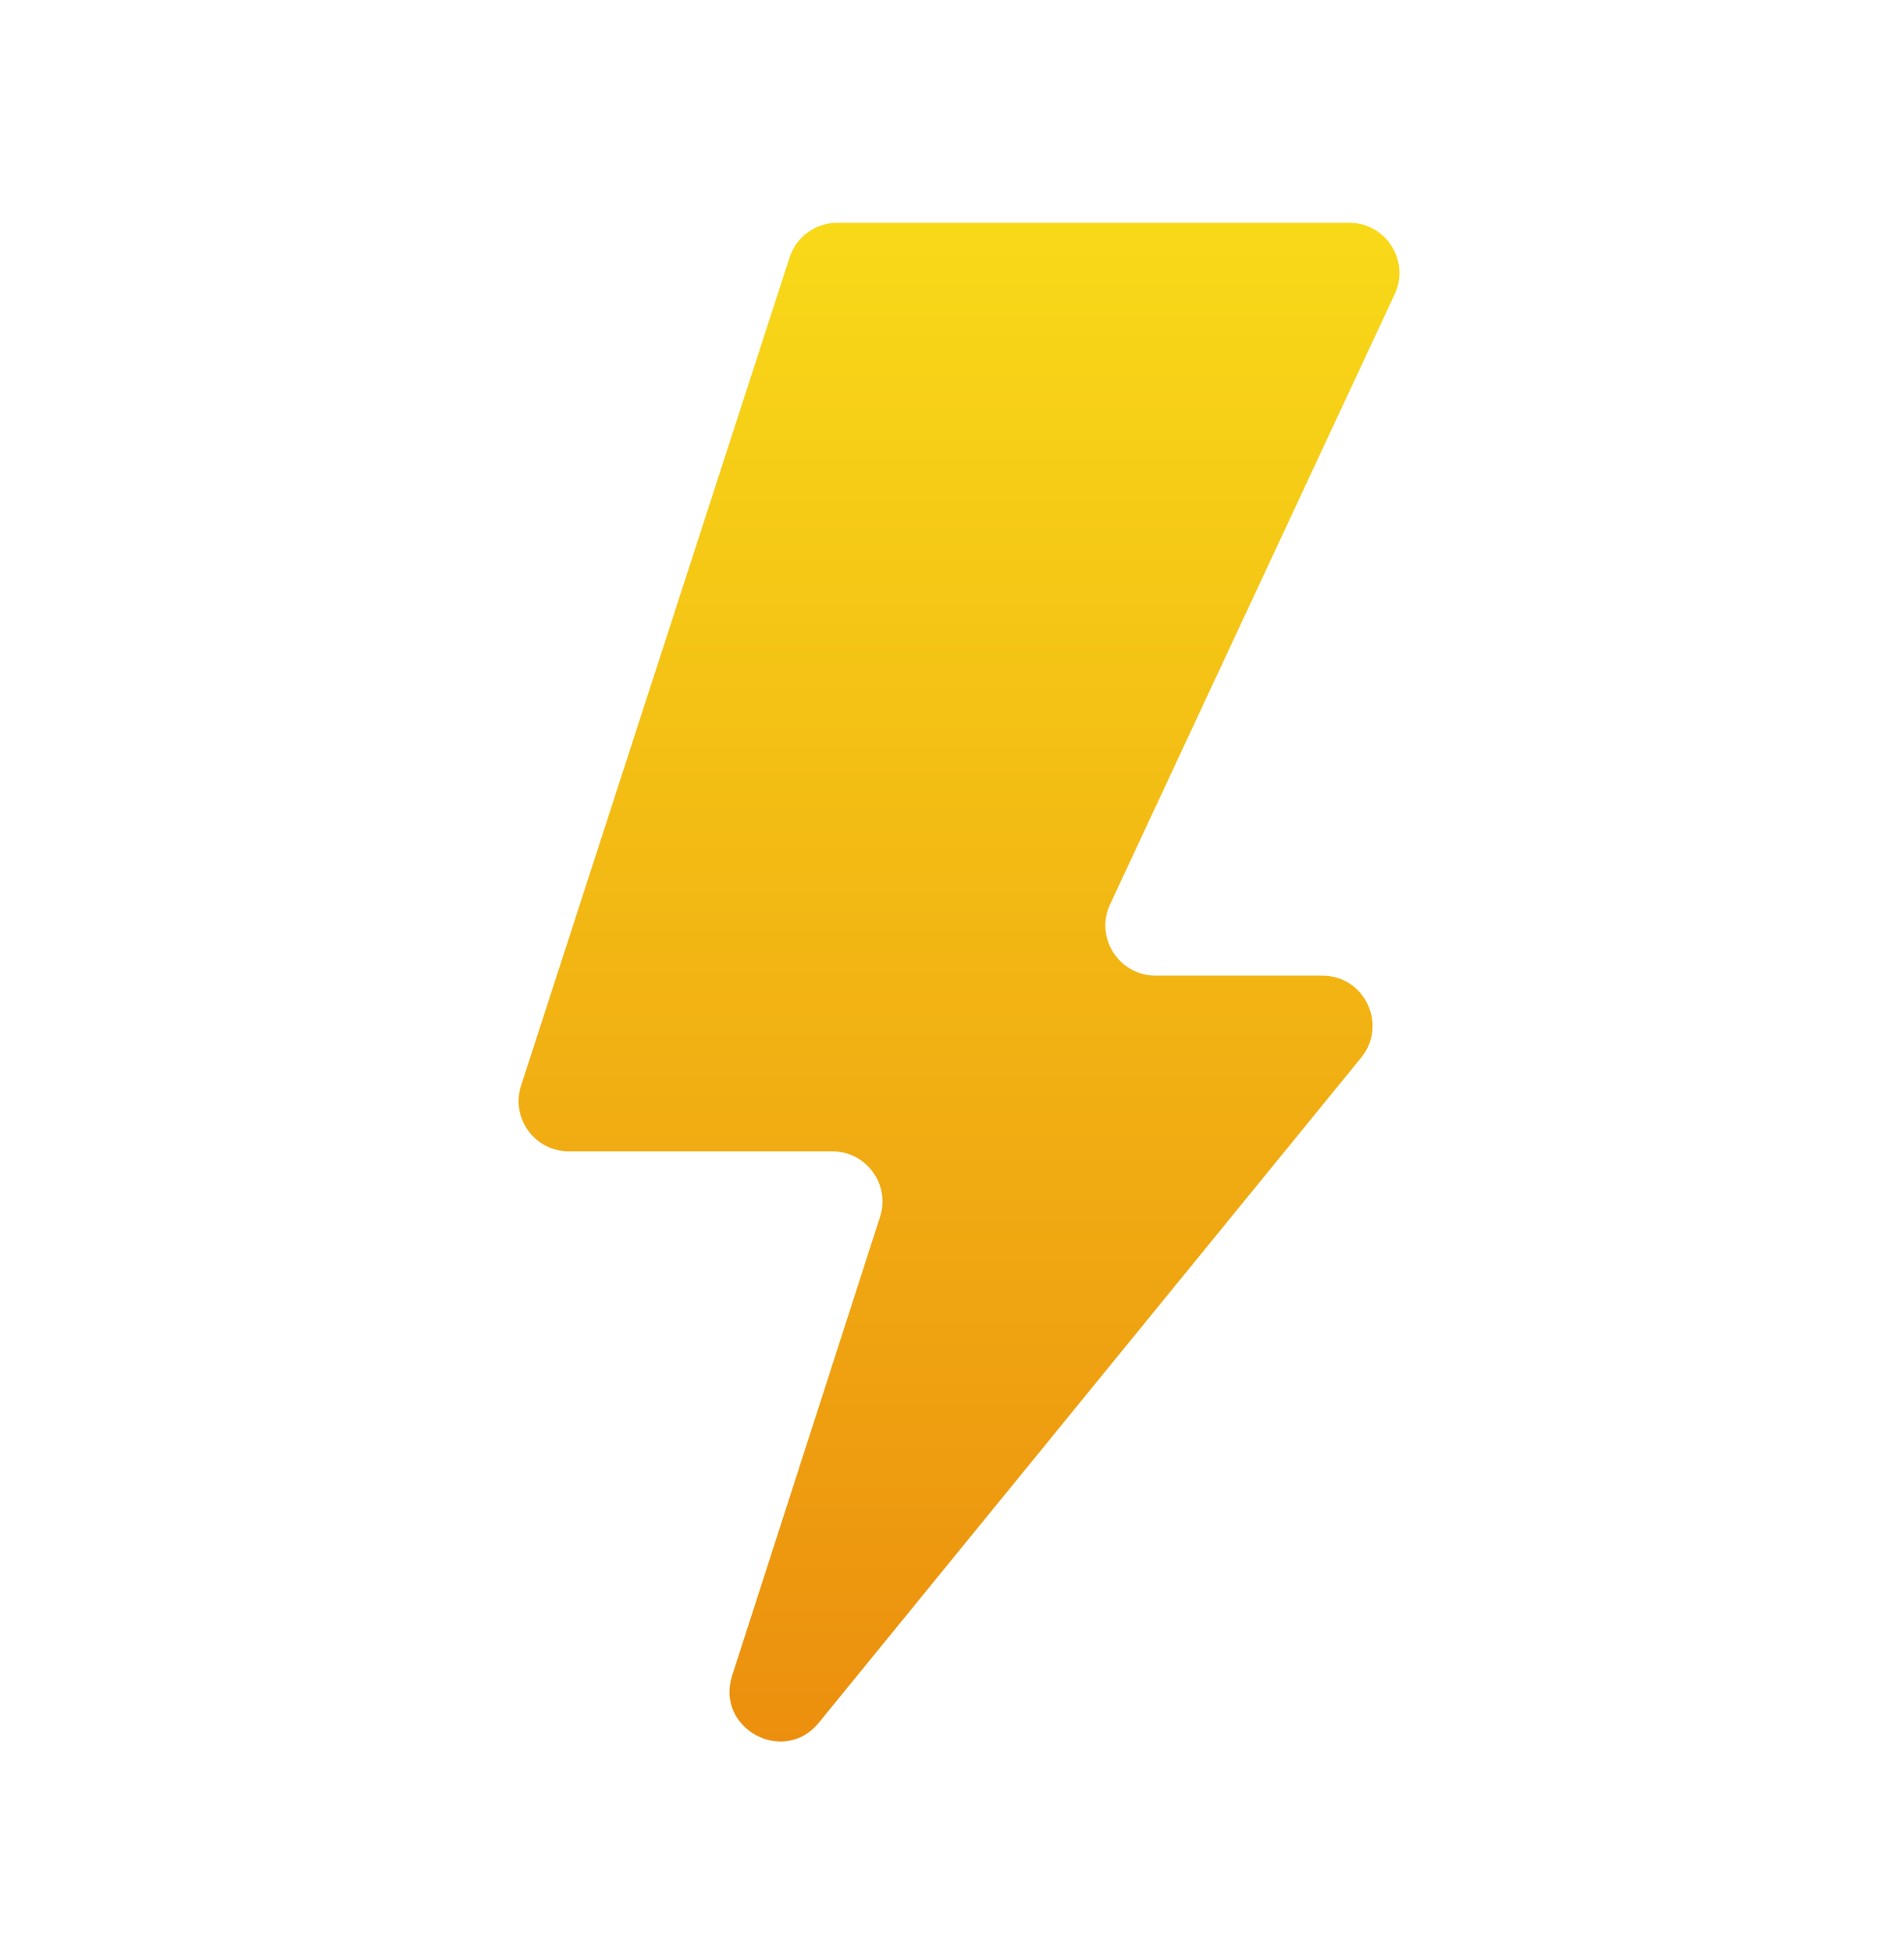 <svg width="40" height="41" viewBox="0 0 40 41" fill="none" xmlns="http://www.w3.org/2000/svg">
<path d="M16.588 5.407C16.729 4.972 17.134 4.678 17.591 4.678H28.345C29.116 4.678 29.626 5.479 29.3 6.178L23.322 18.989C22.995 19.688 23.506 20.488 24.277 20.488H27.78C28.668 20.488 29.158 21.52 28.597 22.209L17.201 36.178C16.464 37.081 15.023 36.297 15.381 35.188L18.488 25.555C18.708 24.875 18.2 24.178 17.485 24.178H11.95C11.234 24.178 10.726 23.479 10.947 22.799L16.588 5.407Z" fill="url(#paint0_linear_2164_6621)"/>
<defs>
<linearGradient id="paint0_linear_2164_6621" x1="20.25" y1="4.678" x2="20.25" y2="40.516" gradientUnits="userSpaceOnUse">
<stop stop-color="#F8D918"/>
<stop offset="1" stop-color="#EA860D"/>
</linearGradient>
</defs>
</svg>

